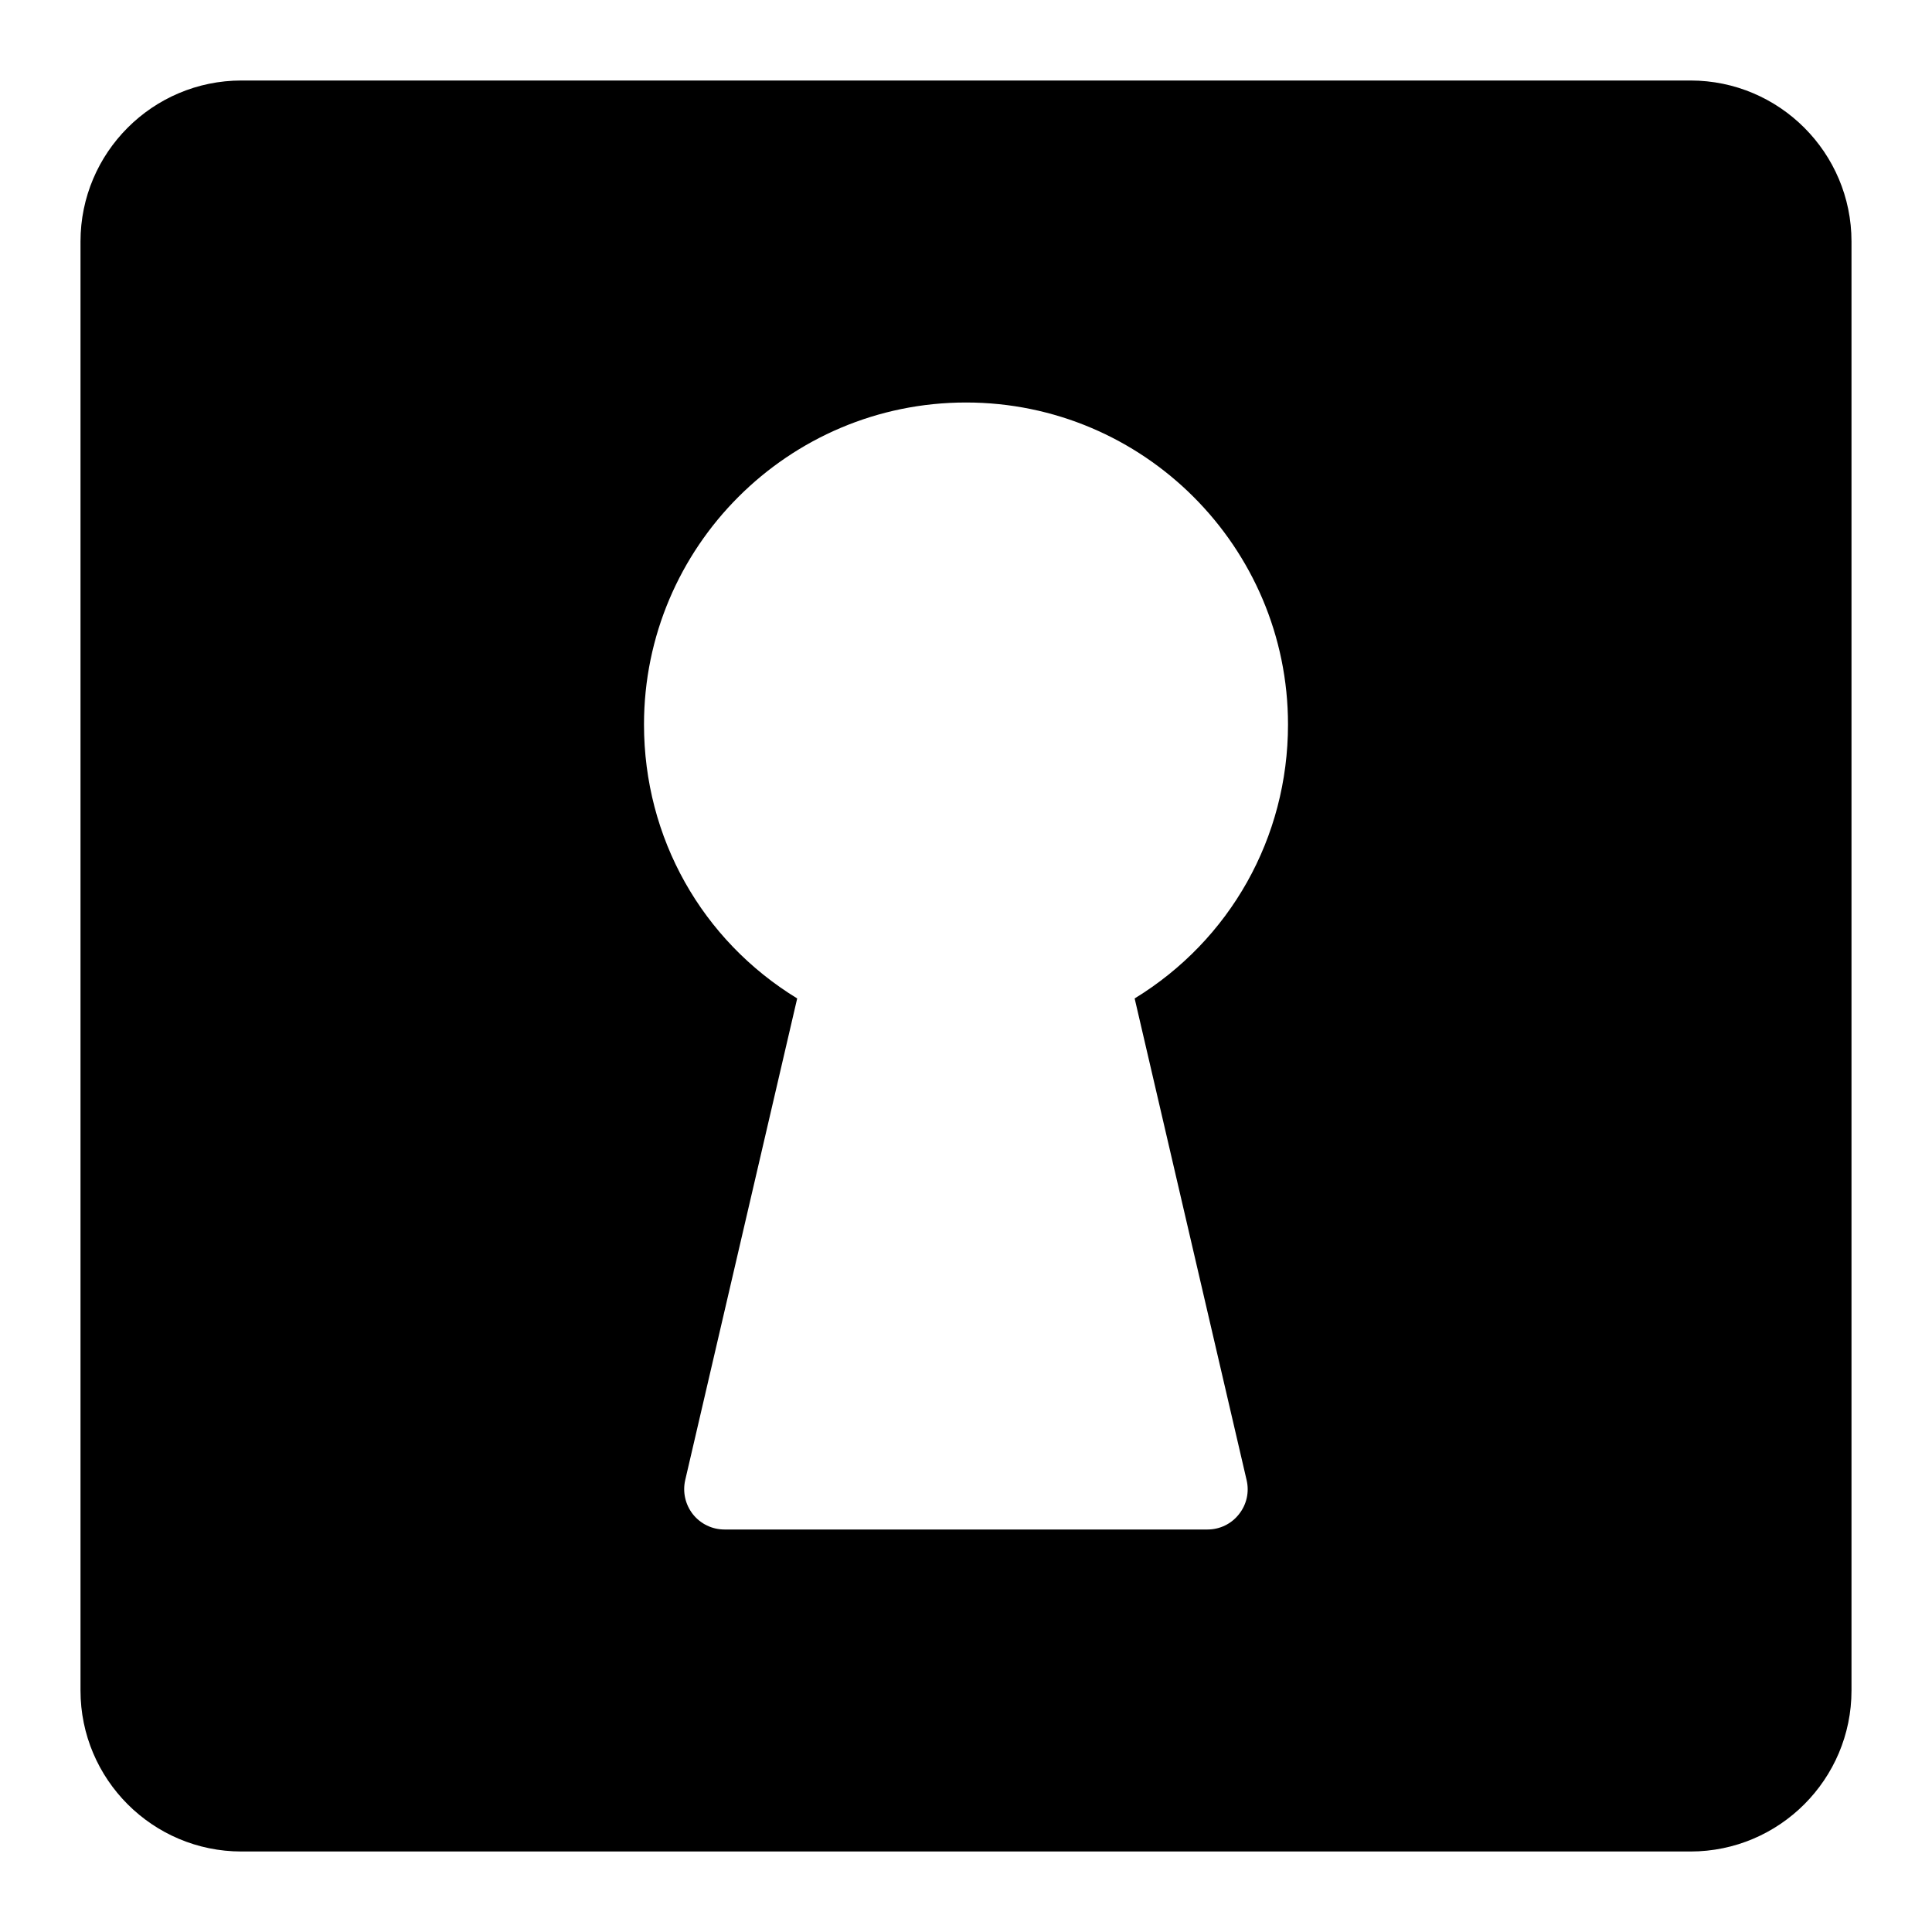 <?xml version="1.0" encoding="utf-8"?>
<!-- Generator: Adobe Illustrator 19.2.1, SVG Export Plug-In . SVG Version: 6.00 Build 0)  -->
<svg version="1.1" xmlns="http://www.w3.org/2000/svg" xmlns:xlink="http://www.w3.org/1999/xlink" x="0px" y="0px" width="24px"
	 height="24px" viewBox="0 0 24 24" enable-background="new 0 0 24 24" xml:space="preserve">
<g id="Filled_Icons_1_">
	<g id="Filled_Icons">
		<g>
			<path d="M23,21V3c0-1.103-0.897-2-2-2H3C1.896,1,1,1.897,1,3v18c0,1.103,0.896,2,2,2h18C22.103,23,23,22.103,23,21z
				 M15.486,18.387c0.035,0.149,0,0.304-0.096,0.424C15.296,18.931,15.152,19,15,19H9c-0.153,0-0.297-0.069-0.393-0.19
				c-0.094-0.12-0.129-0.275-0.095-0.424l1.391-5.983C8.719,11.679,8,10.408,8,9c0-2.206,1.794-4,4-4c2.205,0,4,1.794,4,4
				c0,1.407-0.721,2.679-1.905,3.403L15.486,18.387z"/>
		</g>
	</g>
	<g id="New_icons">
	</g>
</g>
<g id="Invisible_SHape">
	<rect fill="none" width="24" height="24"/>
</g>
</svg>
